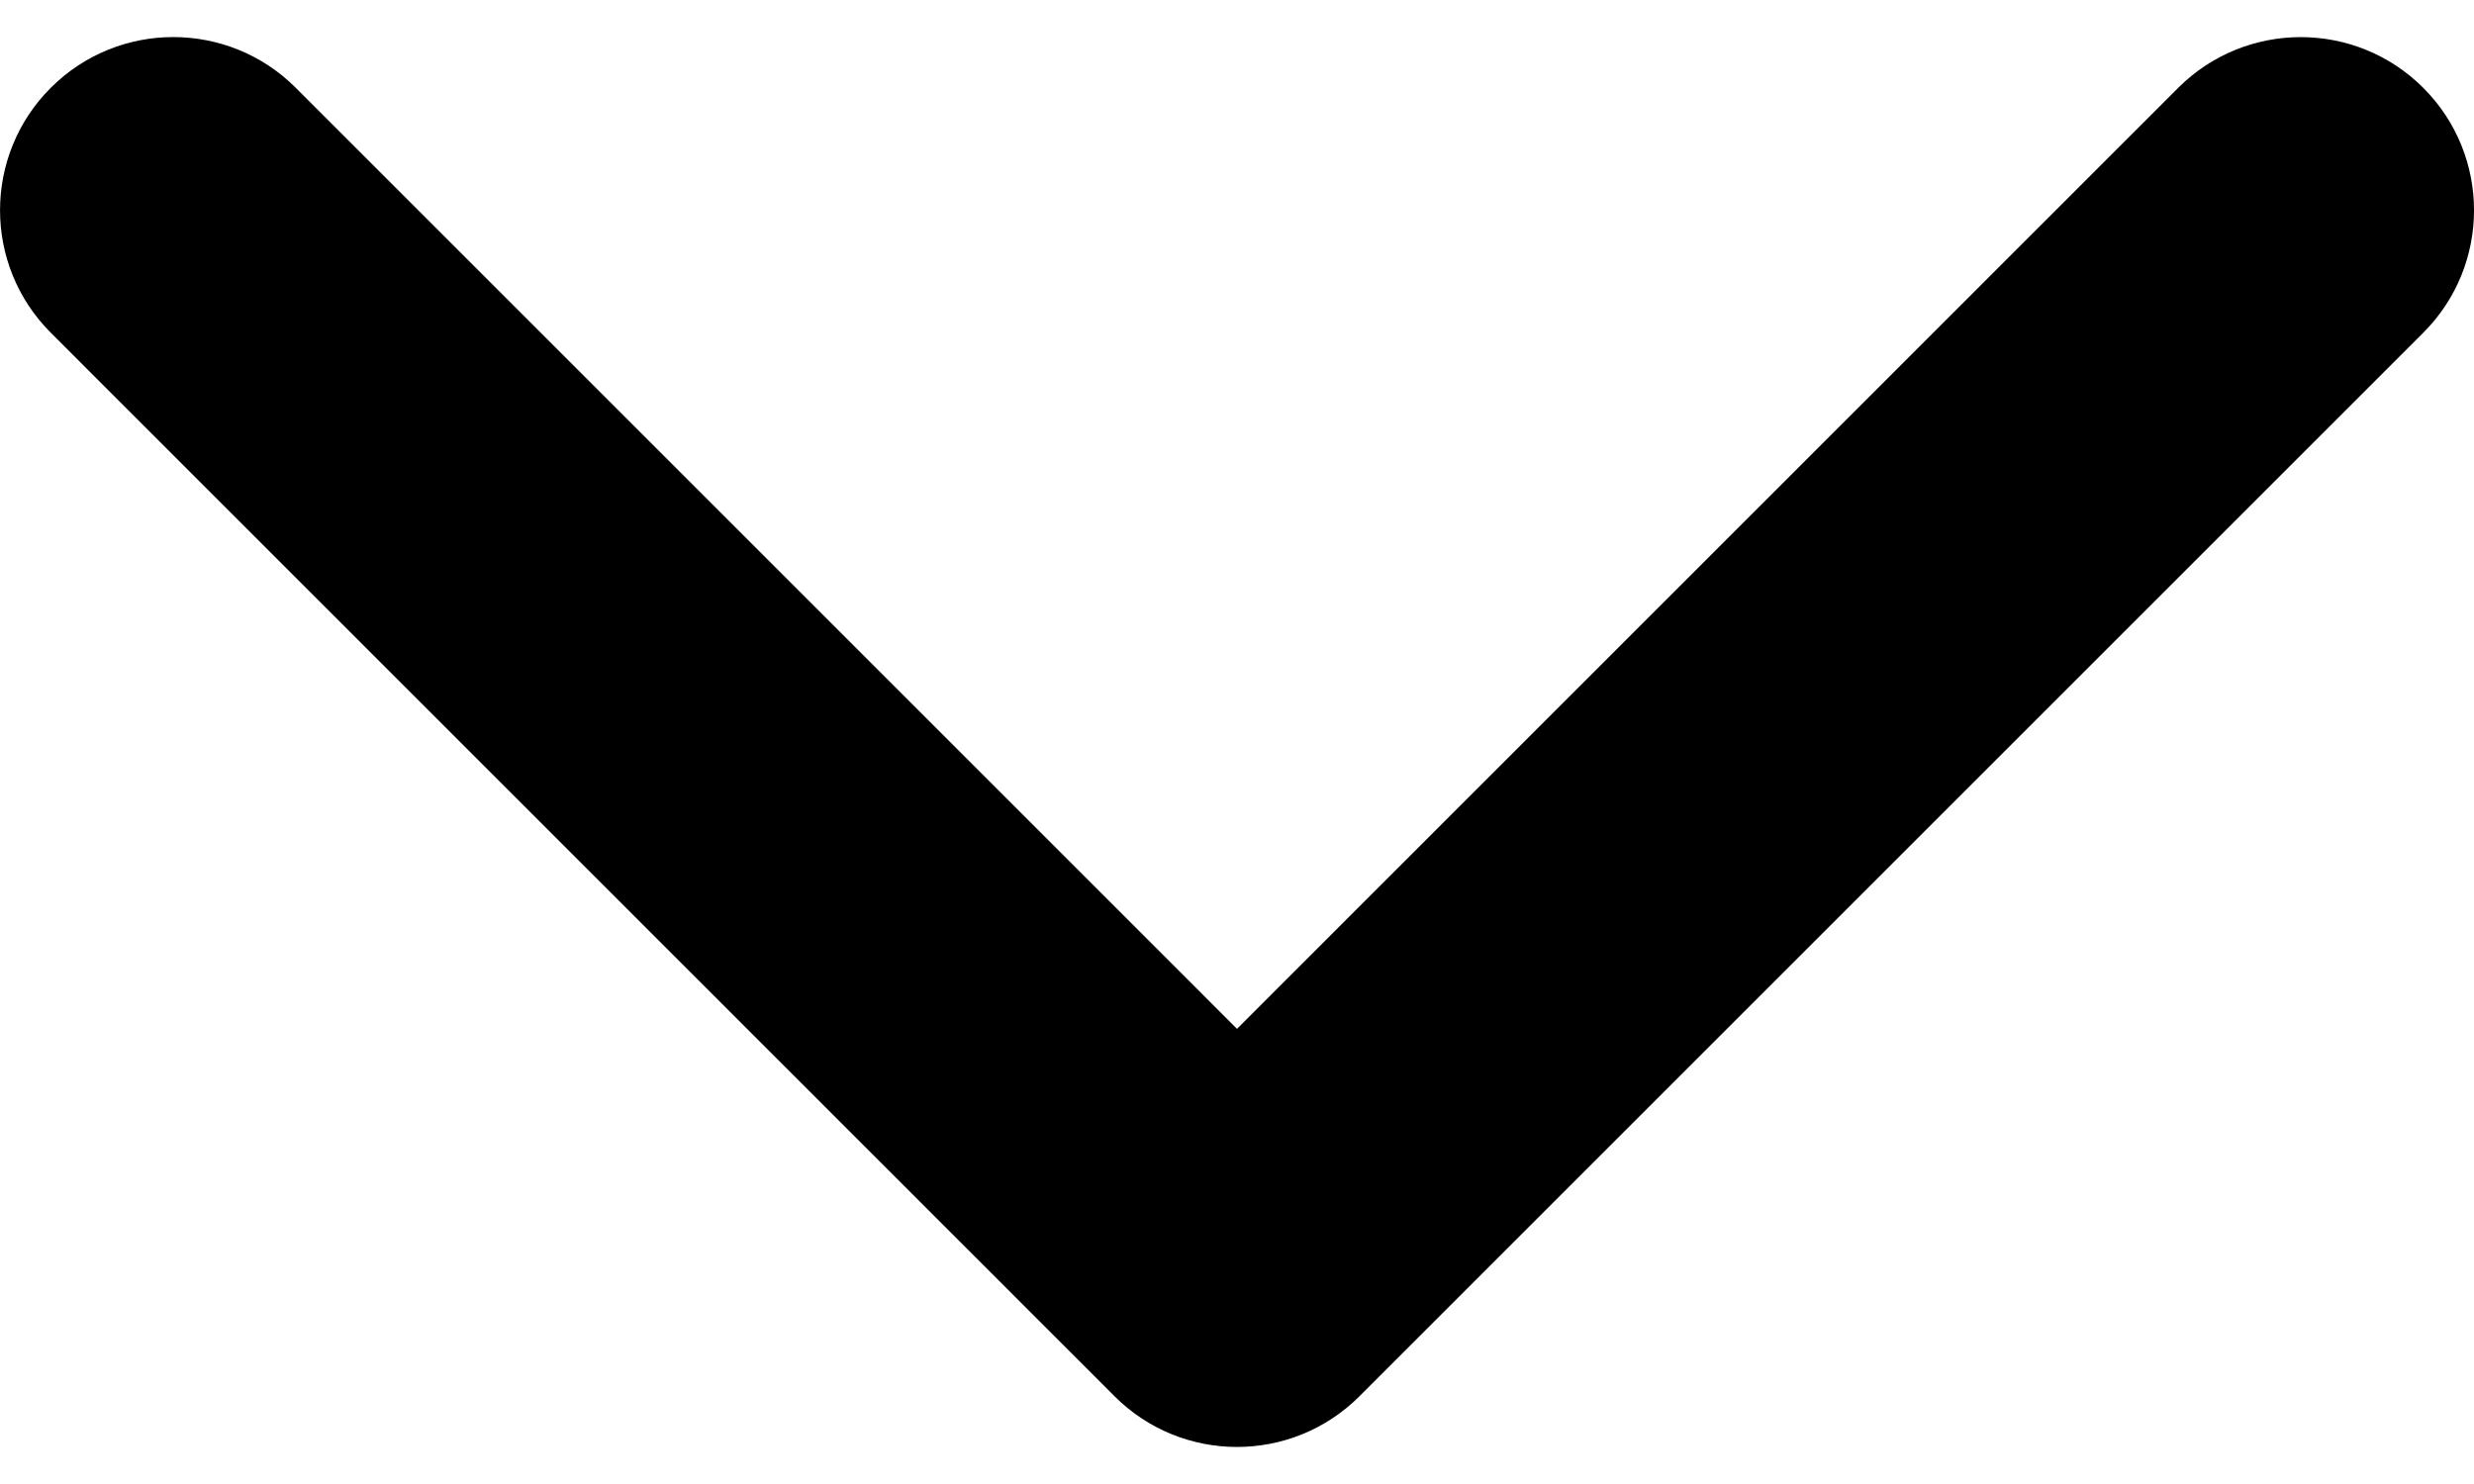 <svg width="40" height="24" viewBox="0 0 40 24" fill="none" xmlns="http://www.w3.org/2000/svg">
<path d="M20 23.401C19.283 23.401 18.566 23.127 18.02 22.581L0.821 5.381C-0.273 4.287 -0.273 2.513 0.821 1.42C1.914 0.326 3.688 0.326 4.782 1.42L20 16.639L35.218 1.42C36.312 0.327 38.086 0.327 39.179 1.42C40.274 2.514 40.274 4.288 39.179 5.382L21.98 22.581C21.433 23.127 20.717 23.401 20 23.401Z" fill="black"/>
</svg>